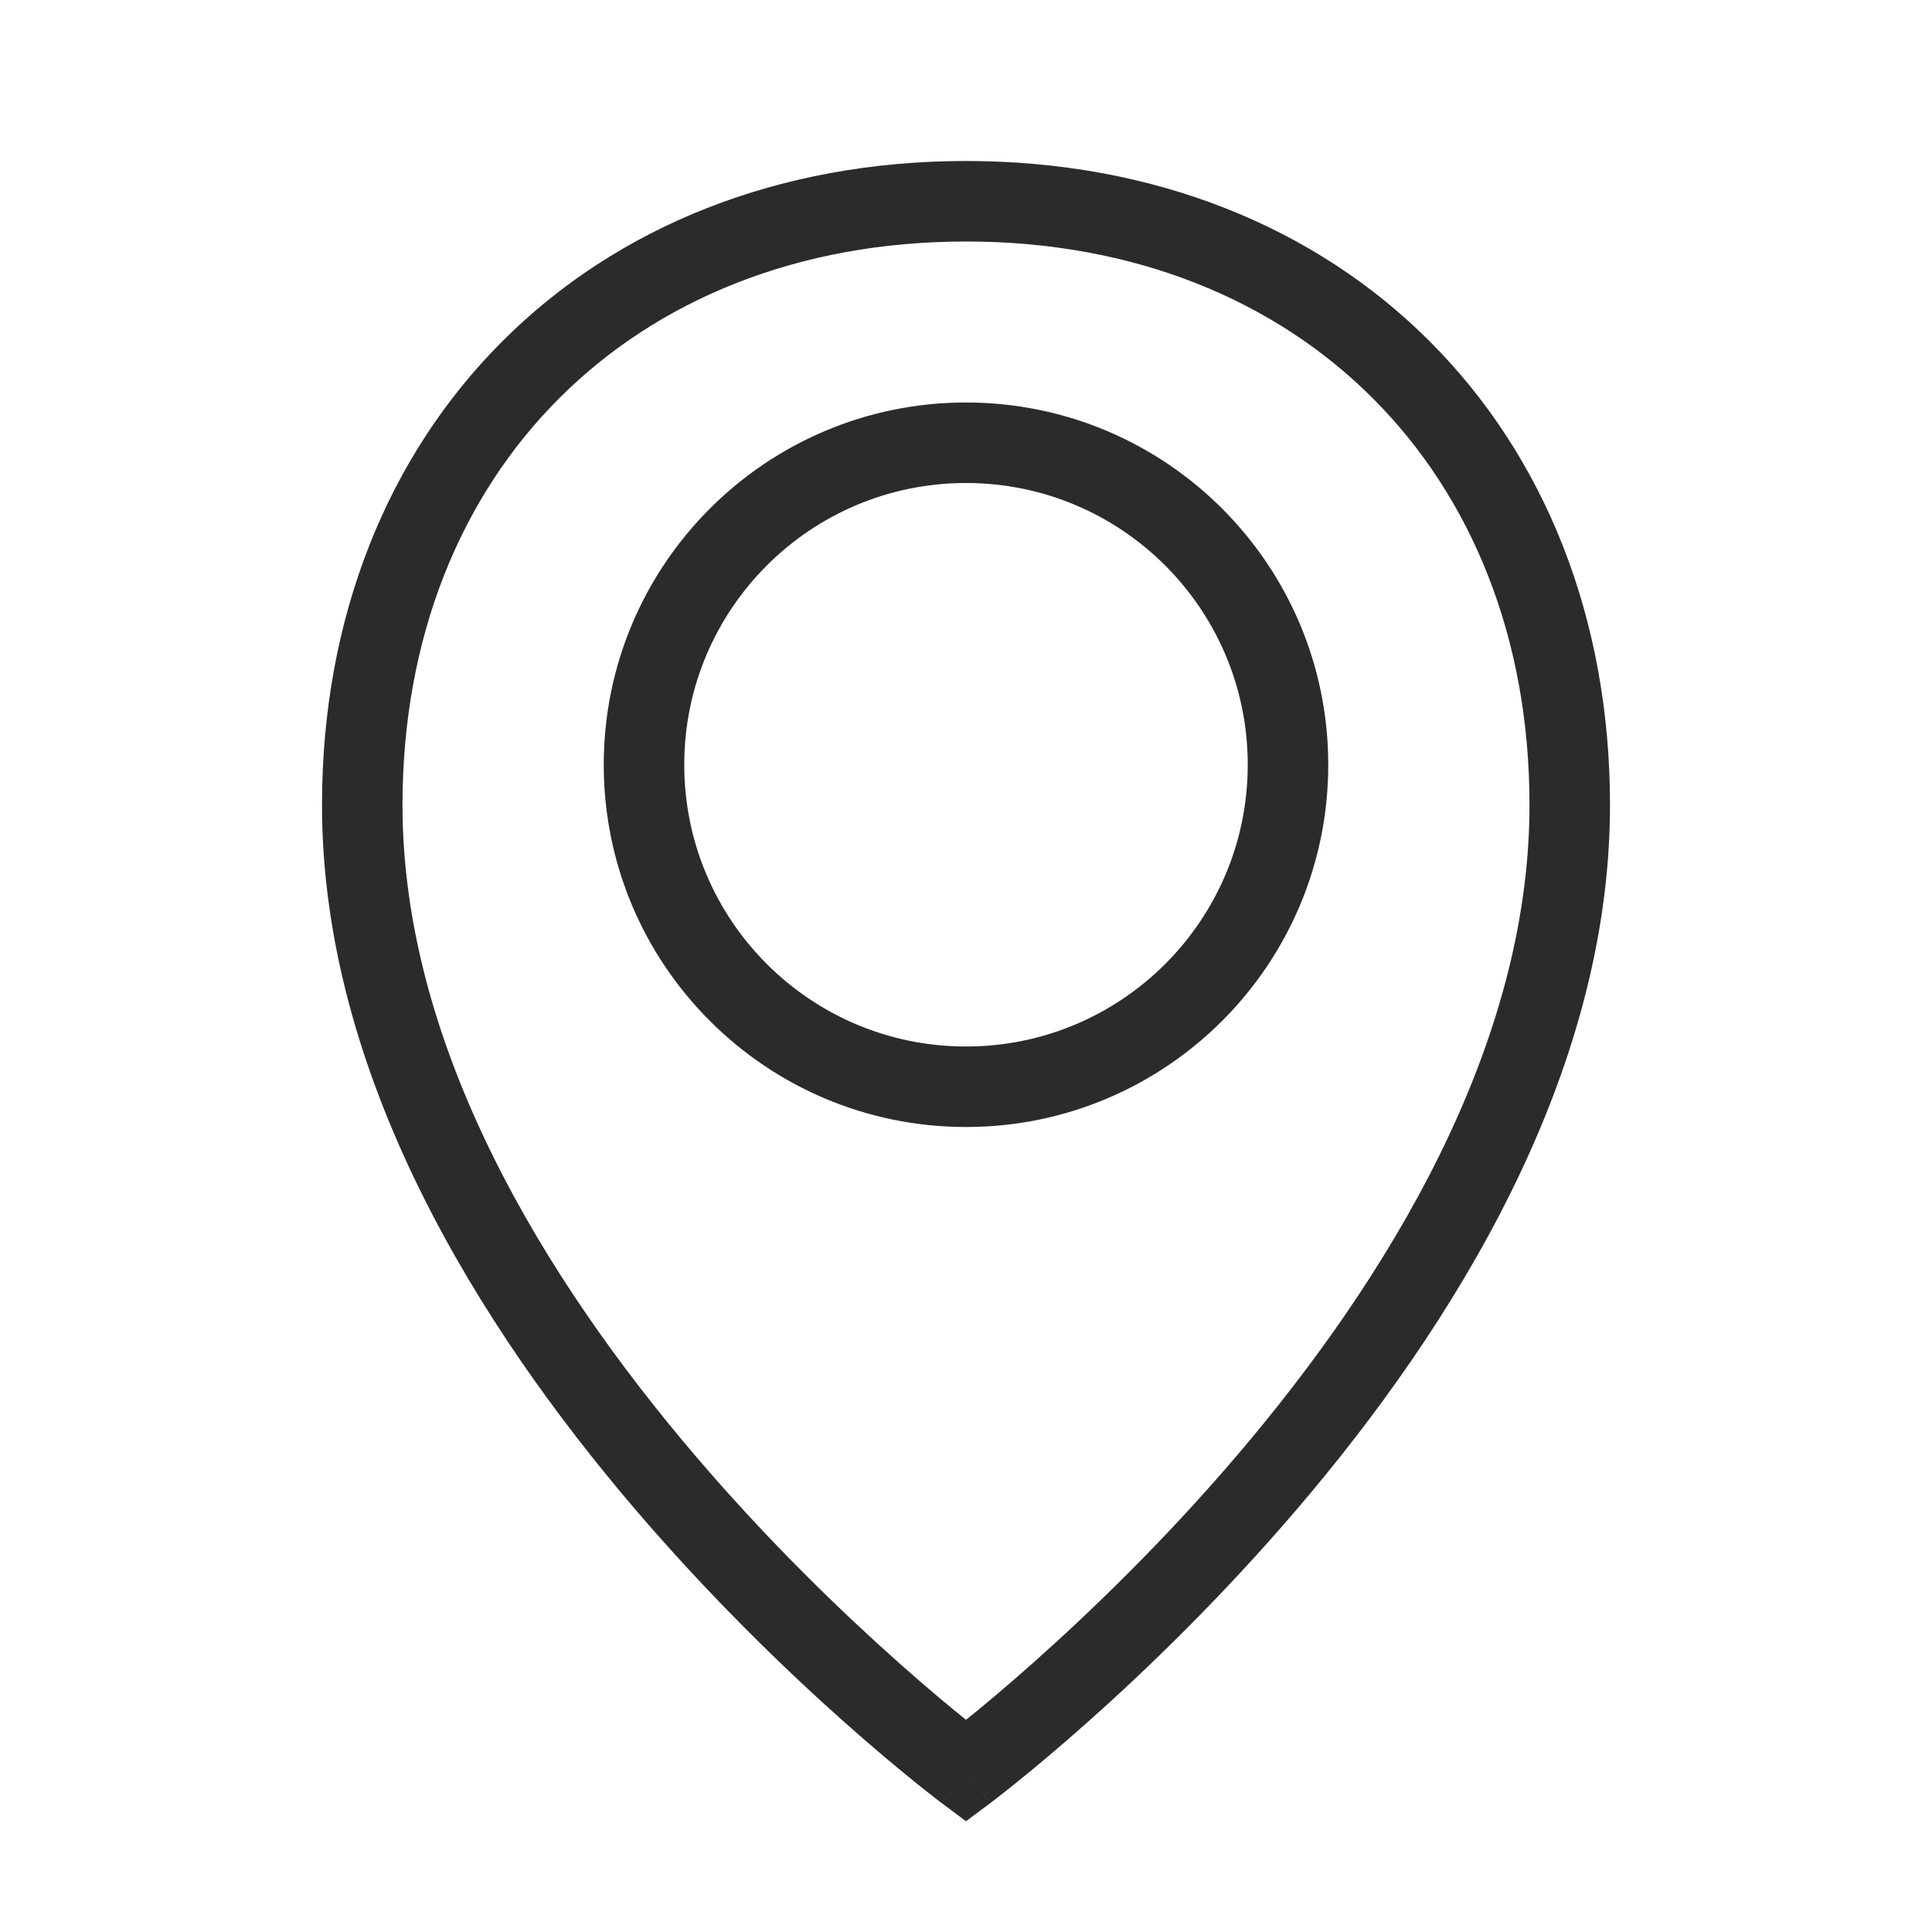<svg width="24" height="24" viewBox="0 0 24 24" fill="none" xmlns="http://www.w3.org/2000/svg">
<path fill-rule="evenodd" clip-rule="evenodd" d="M6.947 4.947C5.727 6.167 5 7.91 5 10C5 13.017 6.777 15.901 8.631 18.076C9.549 19.154 10.47 20.037 11.16 20.651C11.505 20.958 11.792 21.197 11.992 21.358C11.995 21.36 11.997 21.362 12 21.364C12.003 21.362 12.005 21.36 12.008 21.358C12.208 21.197 12.495 20.958 12.84 20.651C13.53 20.037 14.451 19.154 15.37 18.076C17.223 15.901 19 13.017 19 10C19 7.91 18.273 6.167 17.053 4.947C15.833 3.727 14.09 3 12 3C9.91 3 8.167 3.727 6.947 4.947ZM12 22C11.701 22.401 11.701 22.401 11.701 22.4L11.699 22.399L11.694 22.395L11.676 22.382C11.661 22.37 11.638 22.353 11.61 22.331C11.552 22.286 11.469 22.221 11.364 22.136C11.153 21.966 10.854 21.717 10.496 21.399C9.78 20.763 8.826 19.846 7.869 18.724C5.973 16.499 4 13.383 4 10C4 7.672 4.814 5.665 6.24 4.24C7.665 2.814 9.672 2 12 2C14.329 2 16.335 2.814 17.76 4.24C19.186 5.665 20 7.672 20 10C20 13.383 18.027 16.499 16.131 18.724C15.174 19.846 14.22 20.763 13.504 21.399C13.146 21.717 12.847 21.966 12.636 22.136C12.531 22.221 12.448 22.286 12.39 22.331C12.362 22.353 12.34 22.37 12.324 22.382L12.306 22.395L12.301 22.399L12.3 22.4C12.3 22.4 12.299 22.401 12 22ZM12 22L12.3 22.4L12 22.624L11.701 22.4L12 22ZM12 6C10.067 6 8.5 7.567 8.5 9.5C8.5 11.433 10.067 13 12 13C13.933 13 15.5 11.433 15.5 9.5C15.5 7.567 13.933 6 12 6ZM7.5 9.5C7.5 7.015 9.515 5 12 5C14.485 5 16.5 7.015 16.5 9.5C16.5 11.985 14.485 14 12 14C9.515 14 7.5 11.985 7.5 9.5Z" fill="#2B2B2C"/>
</svg>
